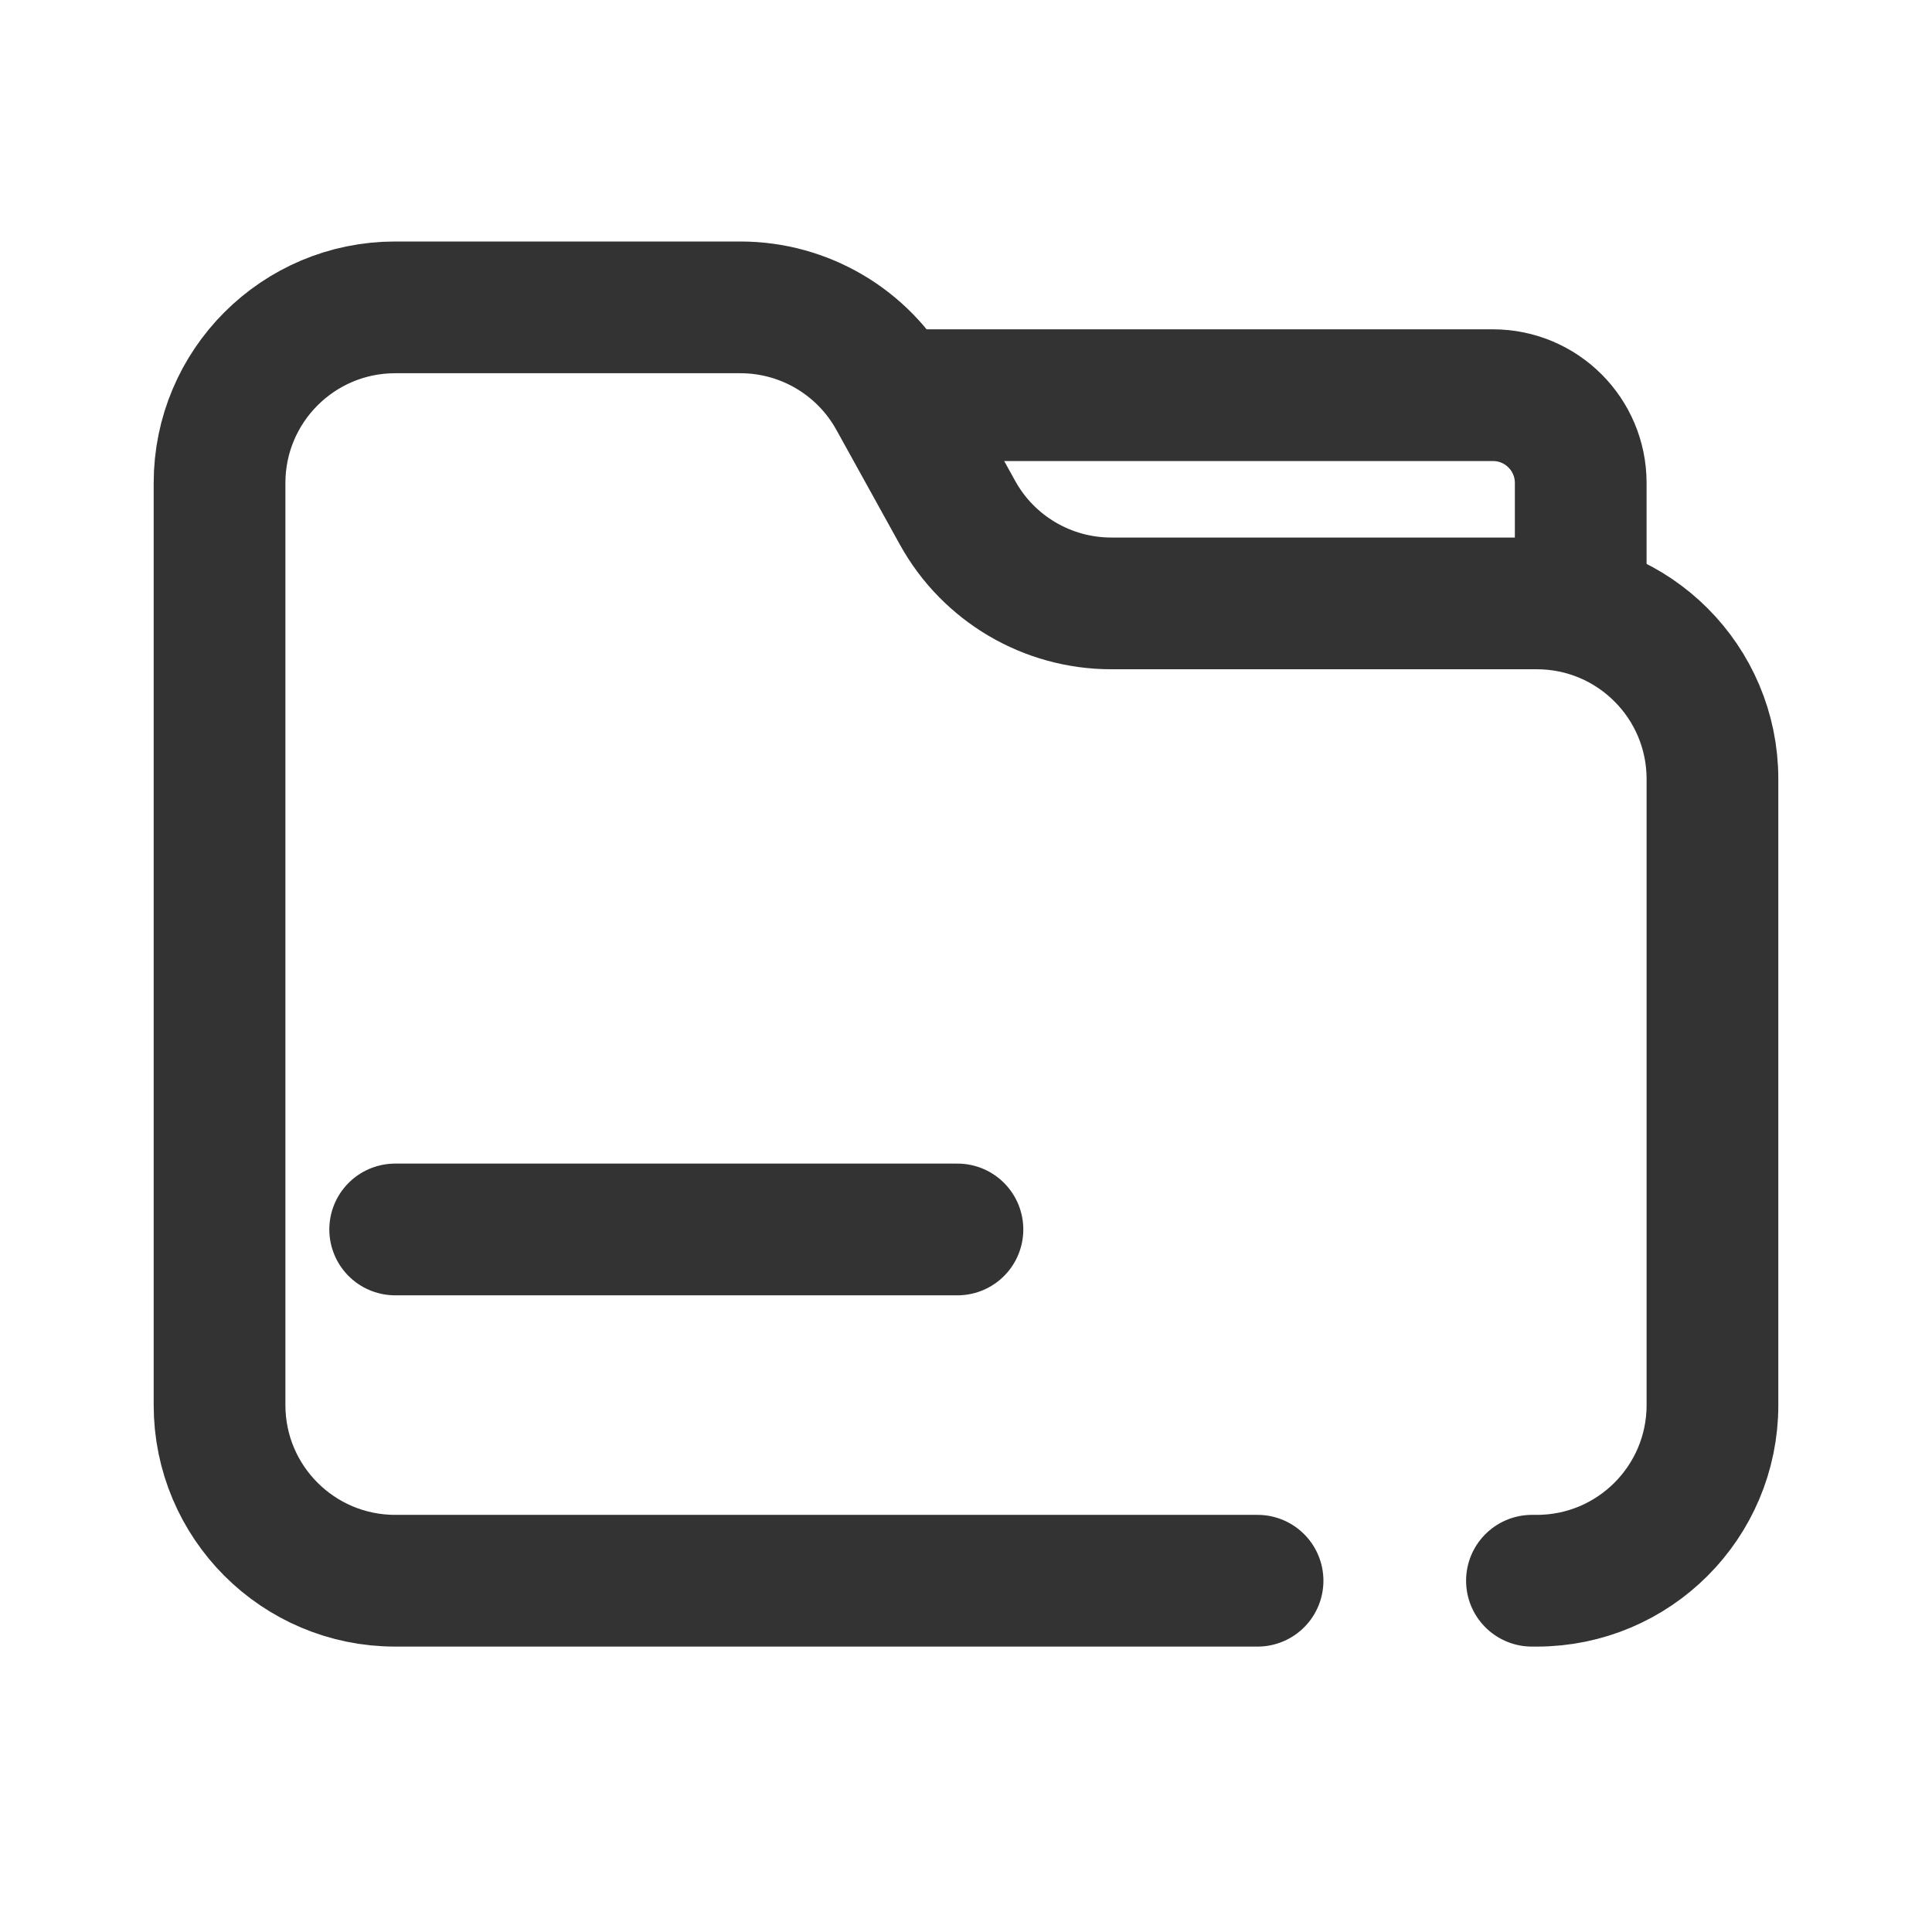 <?xml version="1.0" encoding="UTF-8"?>
<svg width="44px" height="44px" viewBox="0 0 44 44" version="1.1" xmlns="http://www.w3.org/2000/svg" xmlns:xlink="http://www.w3.org/1999/xlink">
    <title>68@2x</title>
    <g id="页面-1" stroke="none" stroke-width="1" fill="none" fill-rule="evenodd">
        <g id="68">
            <g id="编组"></g>
            <path d="M28.64,36 L9,36 C6.791,36 5,34.209 5,32 L5,11 C5,8.791 6.791,7 9,7 L16.861,7 C18.316,7 19.656,7.79 20.36,9.063 L21.808,11.679 C22.512,12.952 23.853,13.742 25.308,13.742 L35,13.742 C37.209,13.742 39,15.533 39,17.742 L39,32 C39,34.209 37.209,36 35,36 L34.889,36 L34.889,36" id="路径" stroke="#333333" stroke-width="3" stroke-linecap="round"></path>
            <path d="M20.567,9 L34,9 C35.105,9 36,9.895 36,11 L36,13.082" id="路径" stroke="#333333" stroke-width="3" stroke-linecap="round"></path>
            <line x1="9" y1="28" x2="21.805" y2="28" id="路径-5" stroke="#333333" stroke-width="3" stroke-linecap="round"></line>
        </g>
    </g>
</svg>